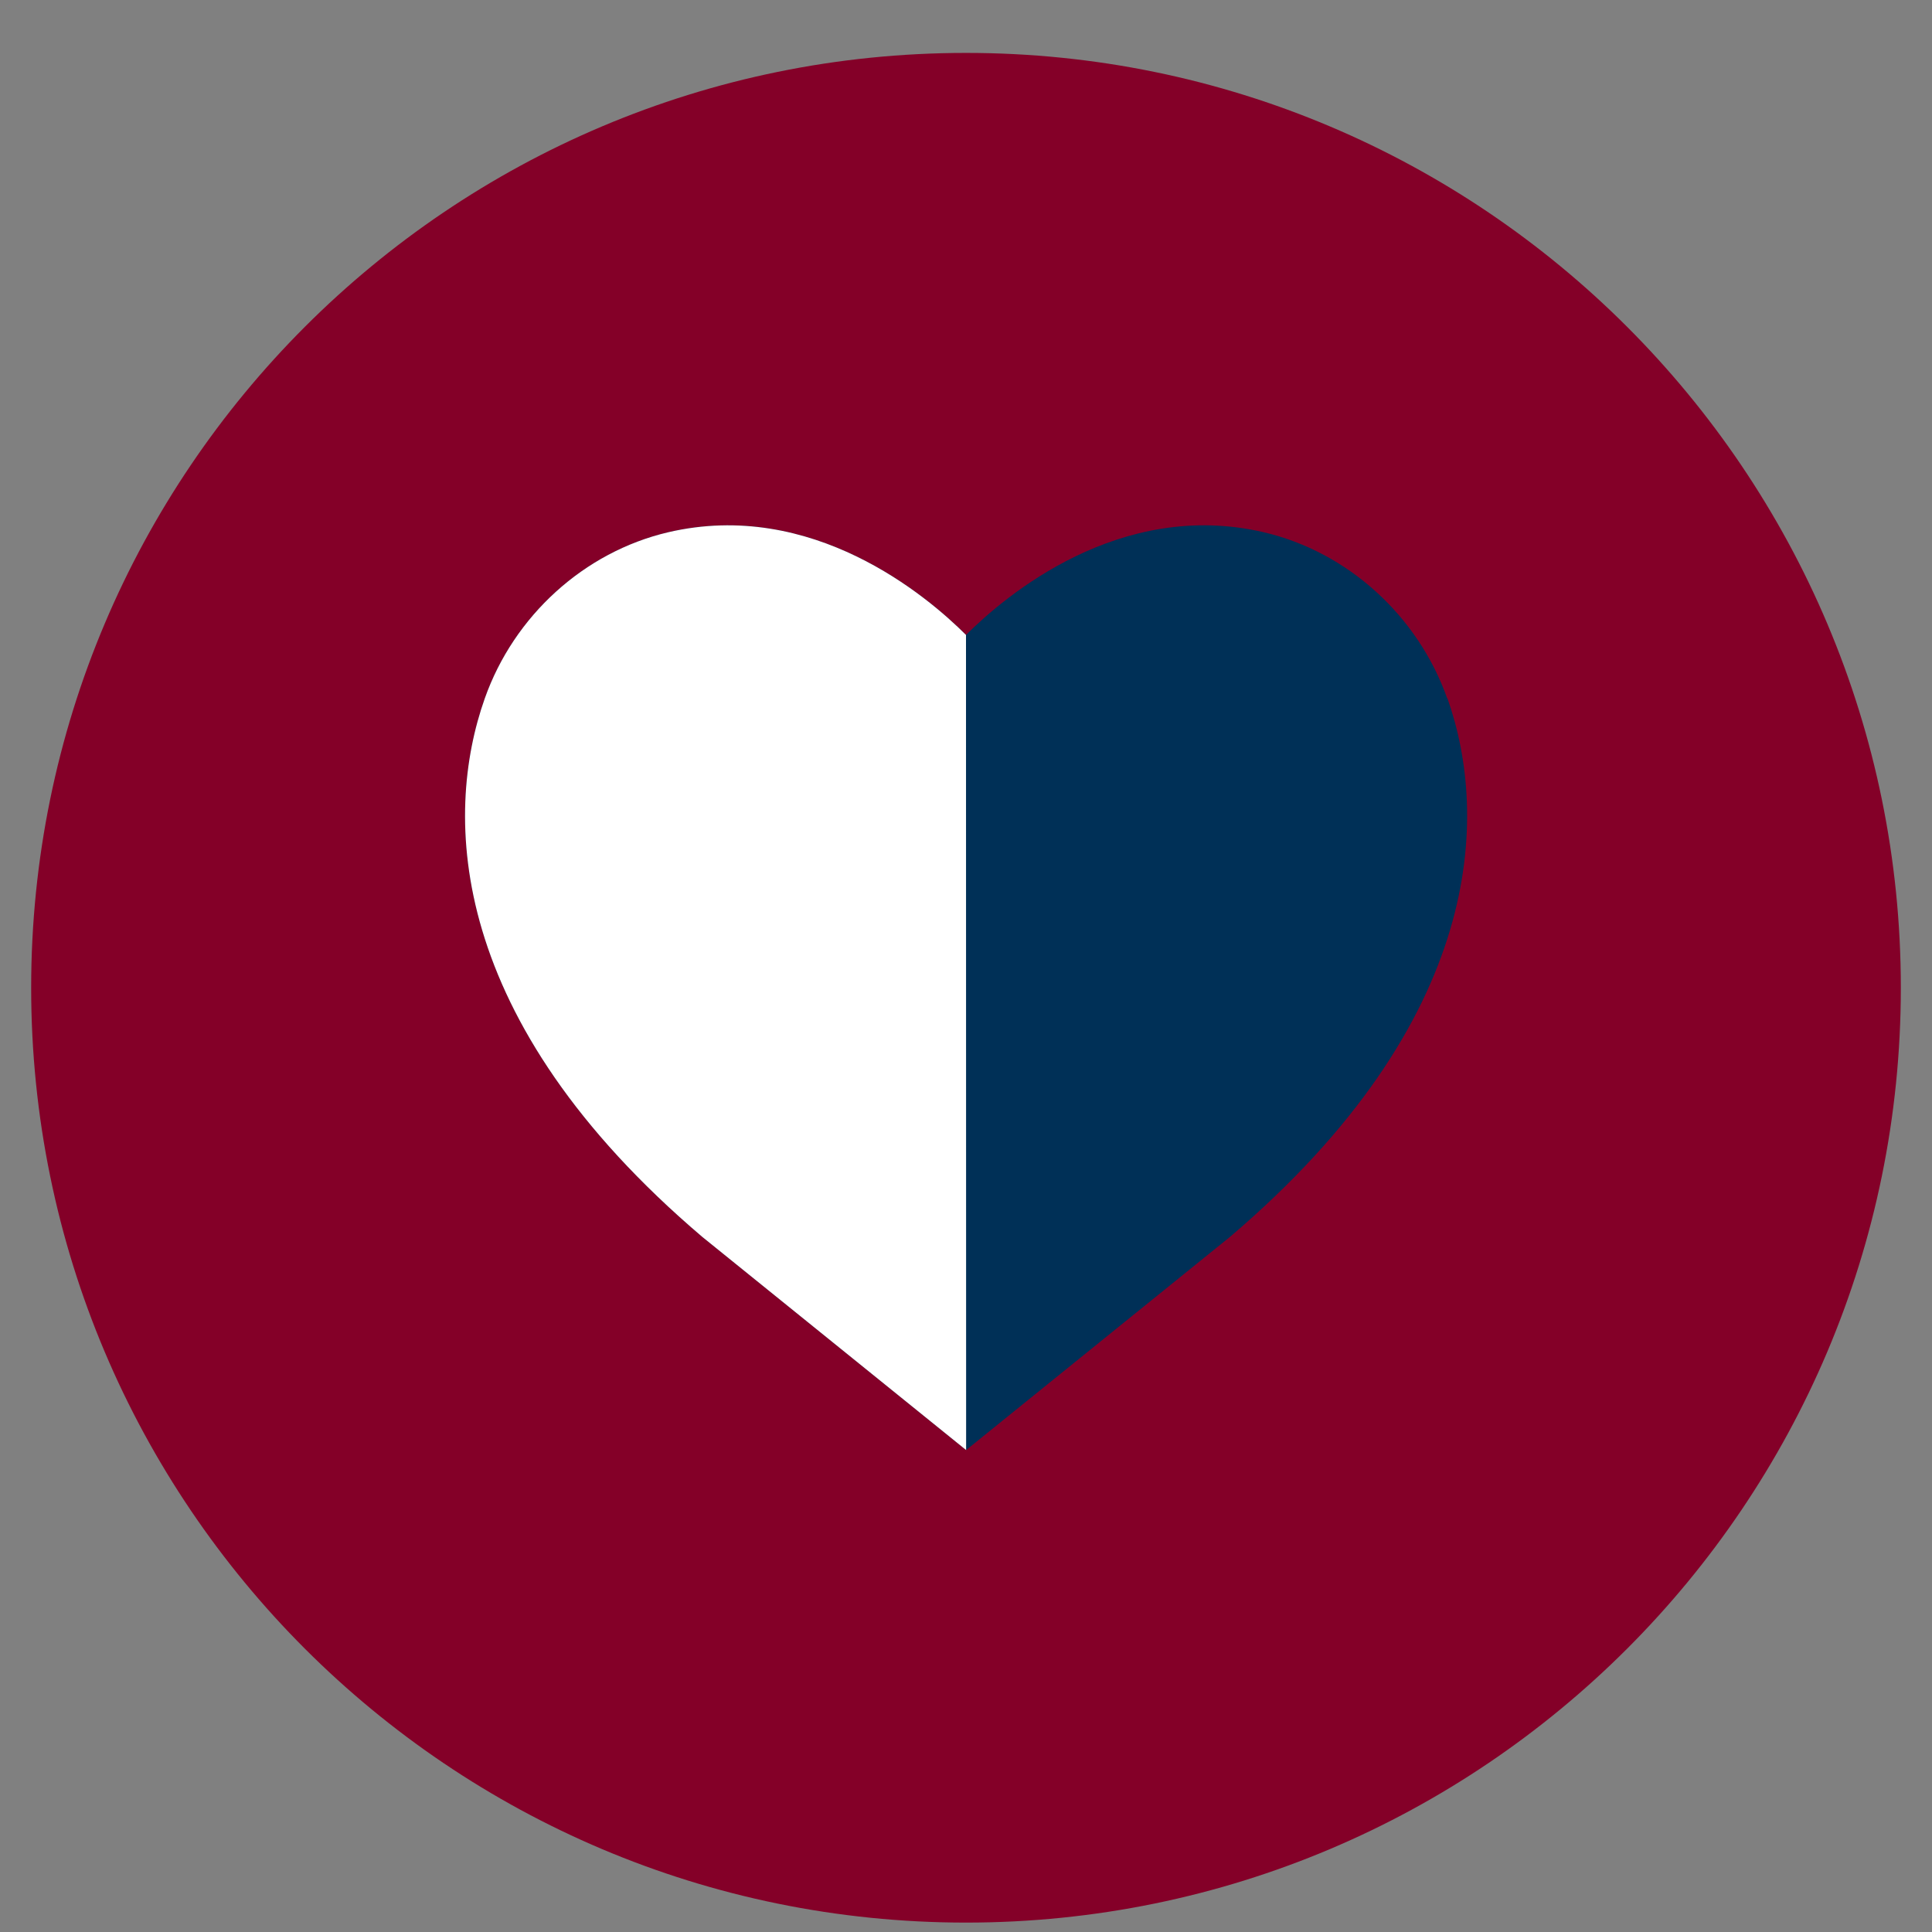 <svg width="31" height="31" viewBox="0 0 31 31" fill="none" xmlns="http://www.w3.org/2000/svg">
<rect x="0" y="0" width="31" height="31" fill="#808080" stroke="none"/>
<path d="M15.5 30.849C23.784 30.849 30.5 24.134 30.5 15.849C30.5 7.565 23.784 0.849 15.5 0.849C7.216 0.849 0.5 7.565 0.5 15.849C0.5 24.134 7.216 30.849 15.5 30.849Z" fill="#840028"/>
<path d="M23.222 11.208C22.752 9.879 21.626 8.857 20.281 8.541C17.967 8 16.125 9.563 15.5 10.188C14.875 9.563 13.03 8 10.719 8.541C9.374 8.857 8.247 9.879 7.778 11.208C7.111 13.094 7.174 16.365 11.269 19.847L15.502 23.267L19.735 19.847C23.828 16.365 23.891 13.094 23.226 11.208H23.222Z" fill="#003057"/>
<path d="M15.5 10.188C14.875 9.563 13.03 8 10.719 8.541C9.374 8.857 8.247 9.879 7.778 11.208C7.111 13.094 7.174 16.365 11.269 19.847L15.502 23.267" fill="white"/>
</svg>
